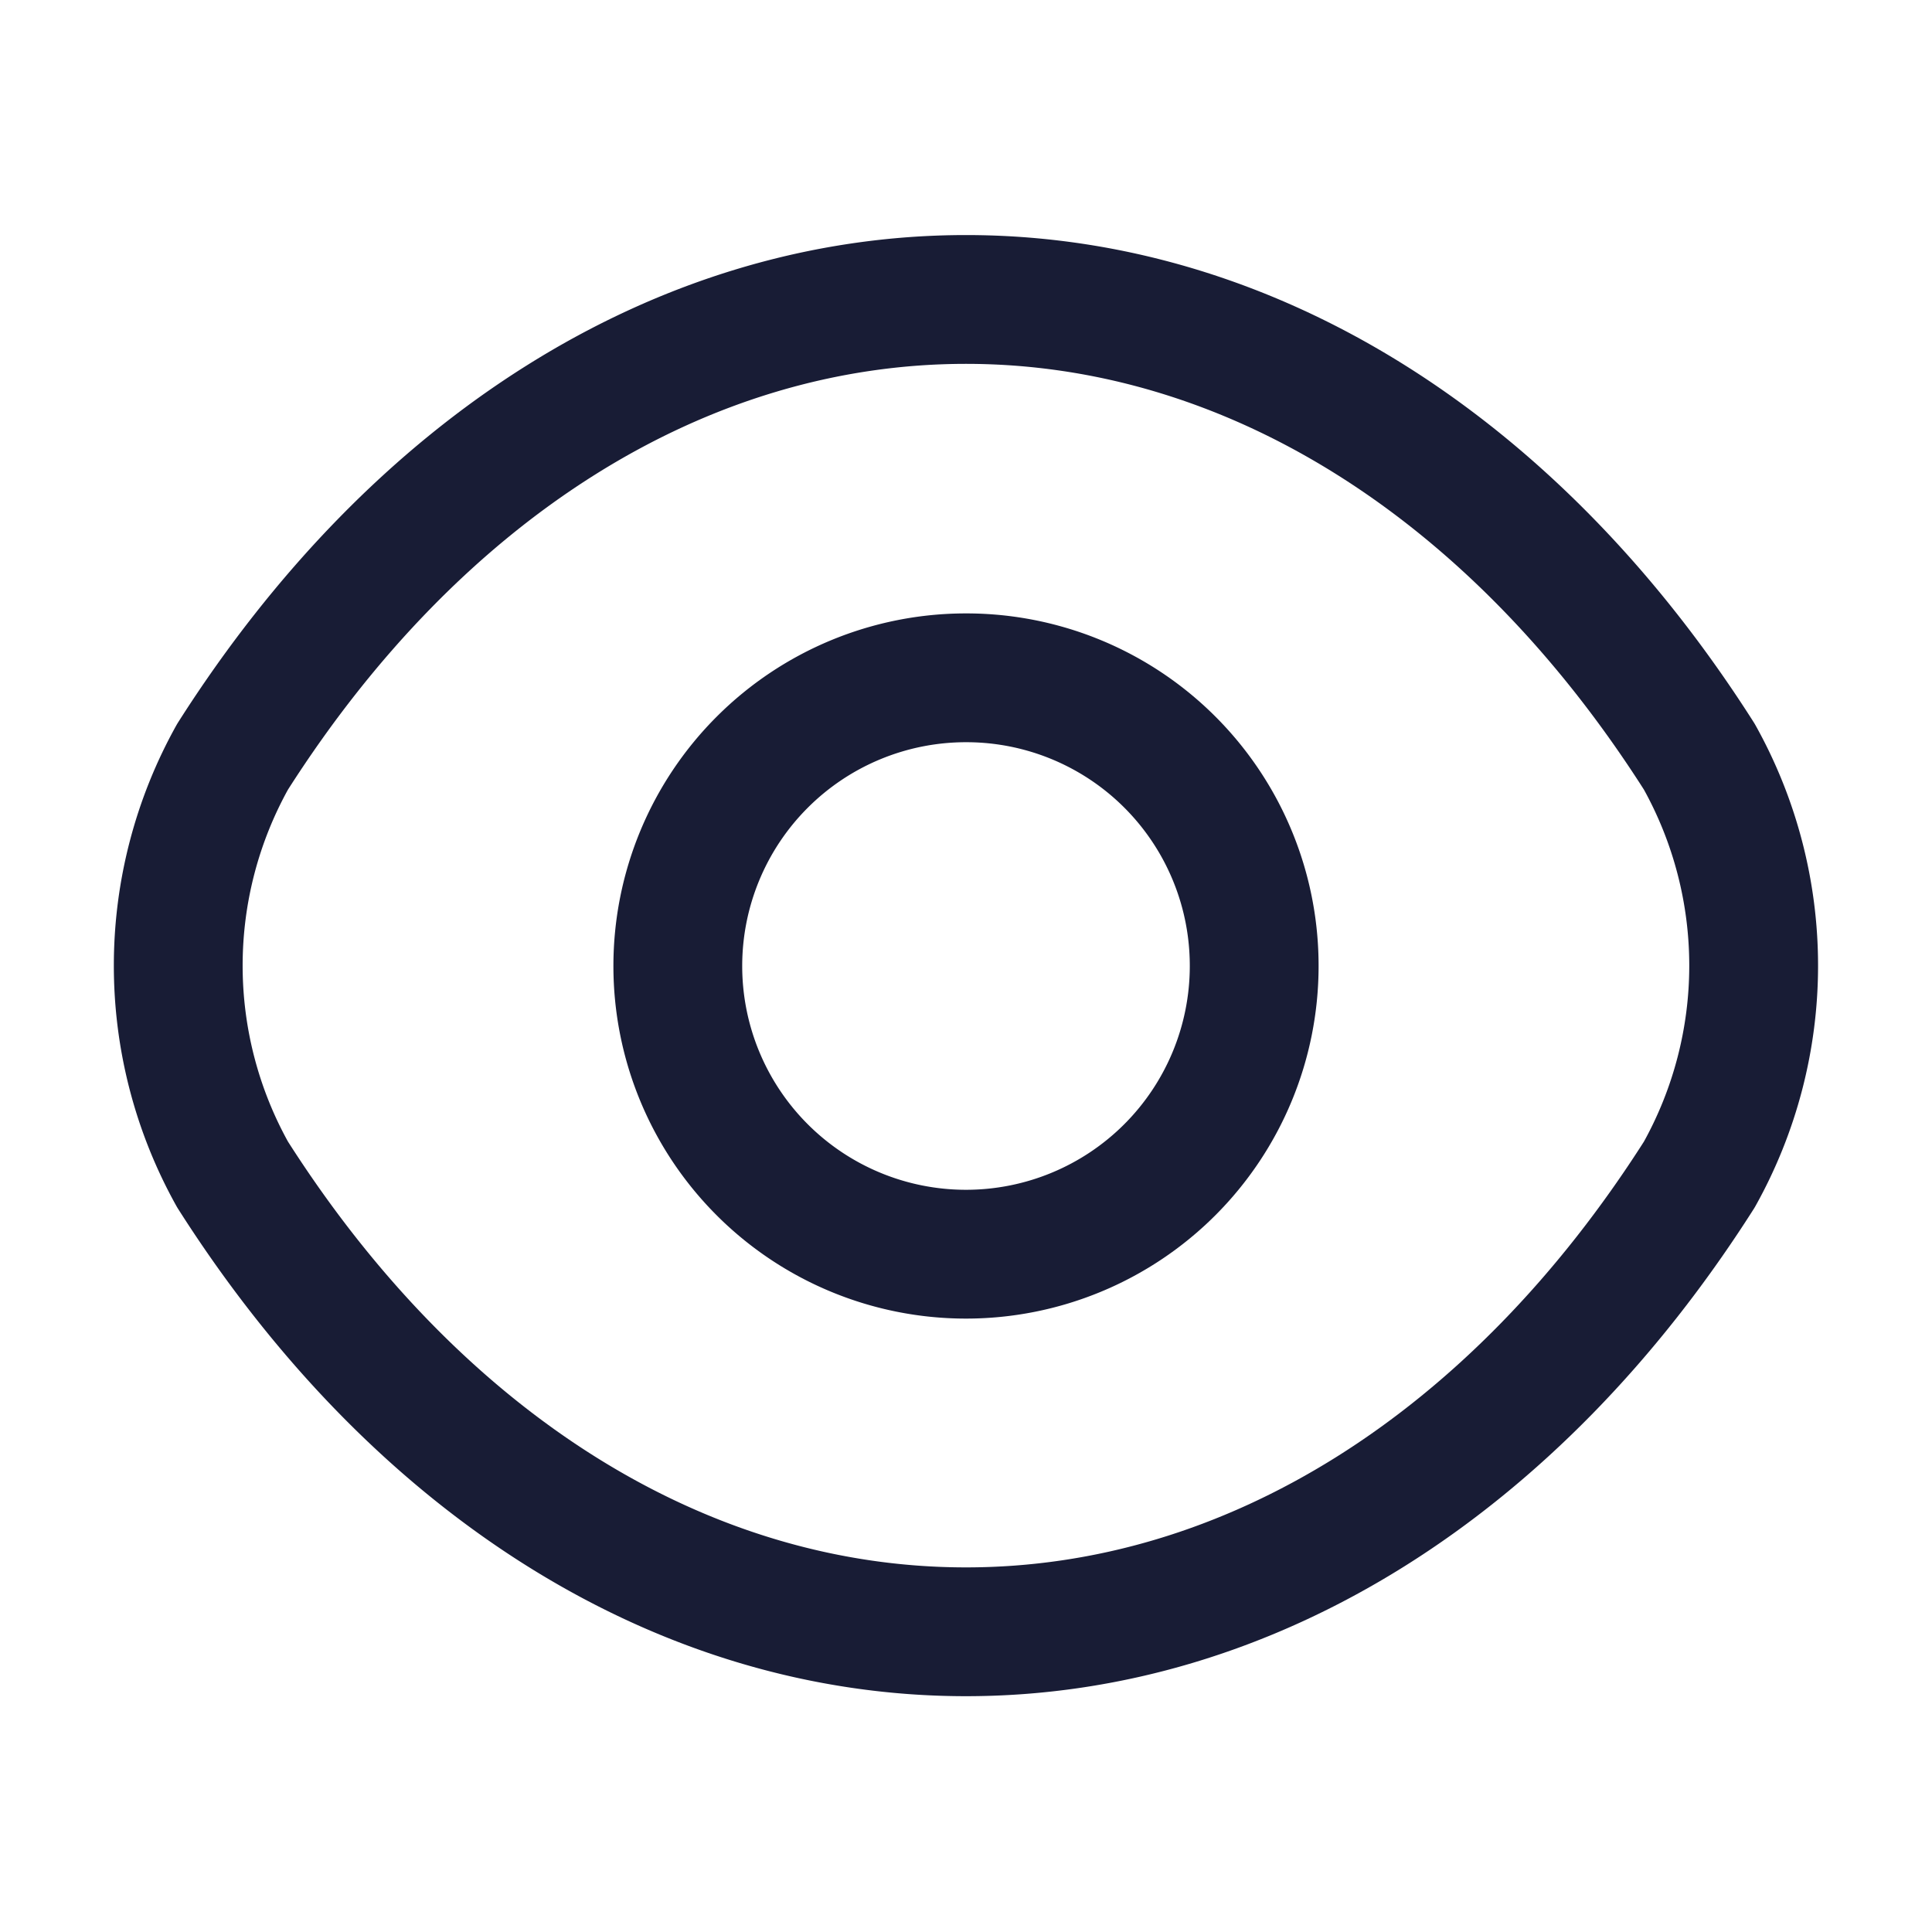 <svg id="eye" xmlns="http://www.w3.org/2000/svg" width="18" height="18" viewBox="0 0 18 18">
  <path id="Vector" d="M5.37,2.685A2.685,2.685,0,1,1,2.685,0,2.682,2.682,0,0,1,5.37,2.685Z" transform="translate(6.315 6.315)" fill="none" stroke="#181c35" stroke-linecap="round" stroke-linejoin="round" stroke-width="1.2"/>
  <path id="Vector-2" data-name="Vector" d="M7.339,12.413c2.647,0,5.115-1.56,6.832-4.26a3.994,3.994,0,0,0,0-3.893C12.454,1.56,9.986,0,7.339,0S2.224,1.56.506,4.26a3.994,3.994,0,0,0,0,3.893C2.224,10.852,4.691,12.413,7.339,12.413Z" transform="translate(1.661 2.79)" fill="none" stroke="#181c35" stroke-linecap="round" stroke-linejoin="round" stroke-width="1.2"/>
  <path id="Vector-3" data-name="Vector" d="M0,0H18V18H0Z" transform="translate(18 18) rotate(180)" fill="none" opacity="0"/>
</svg>
